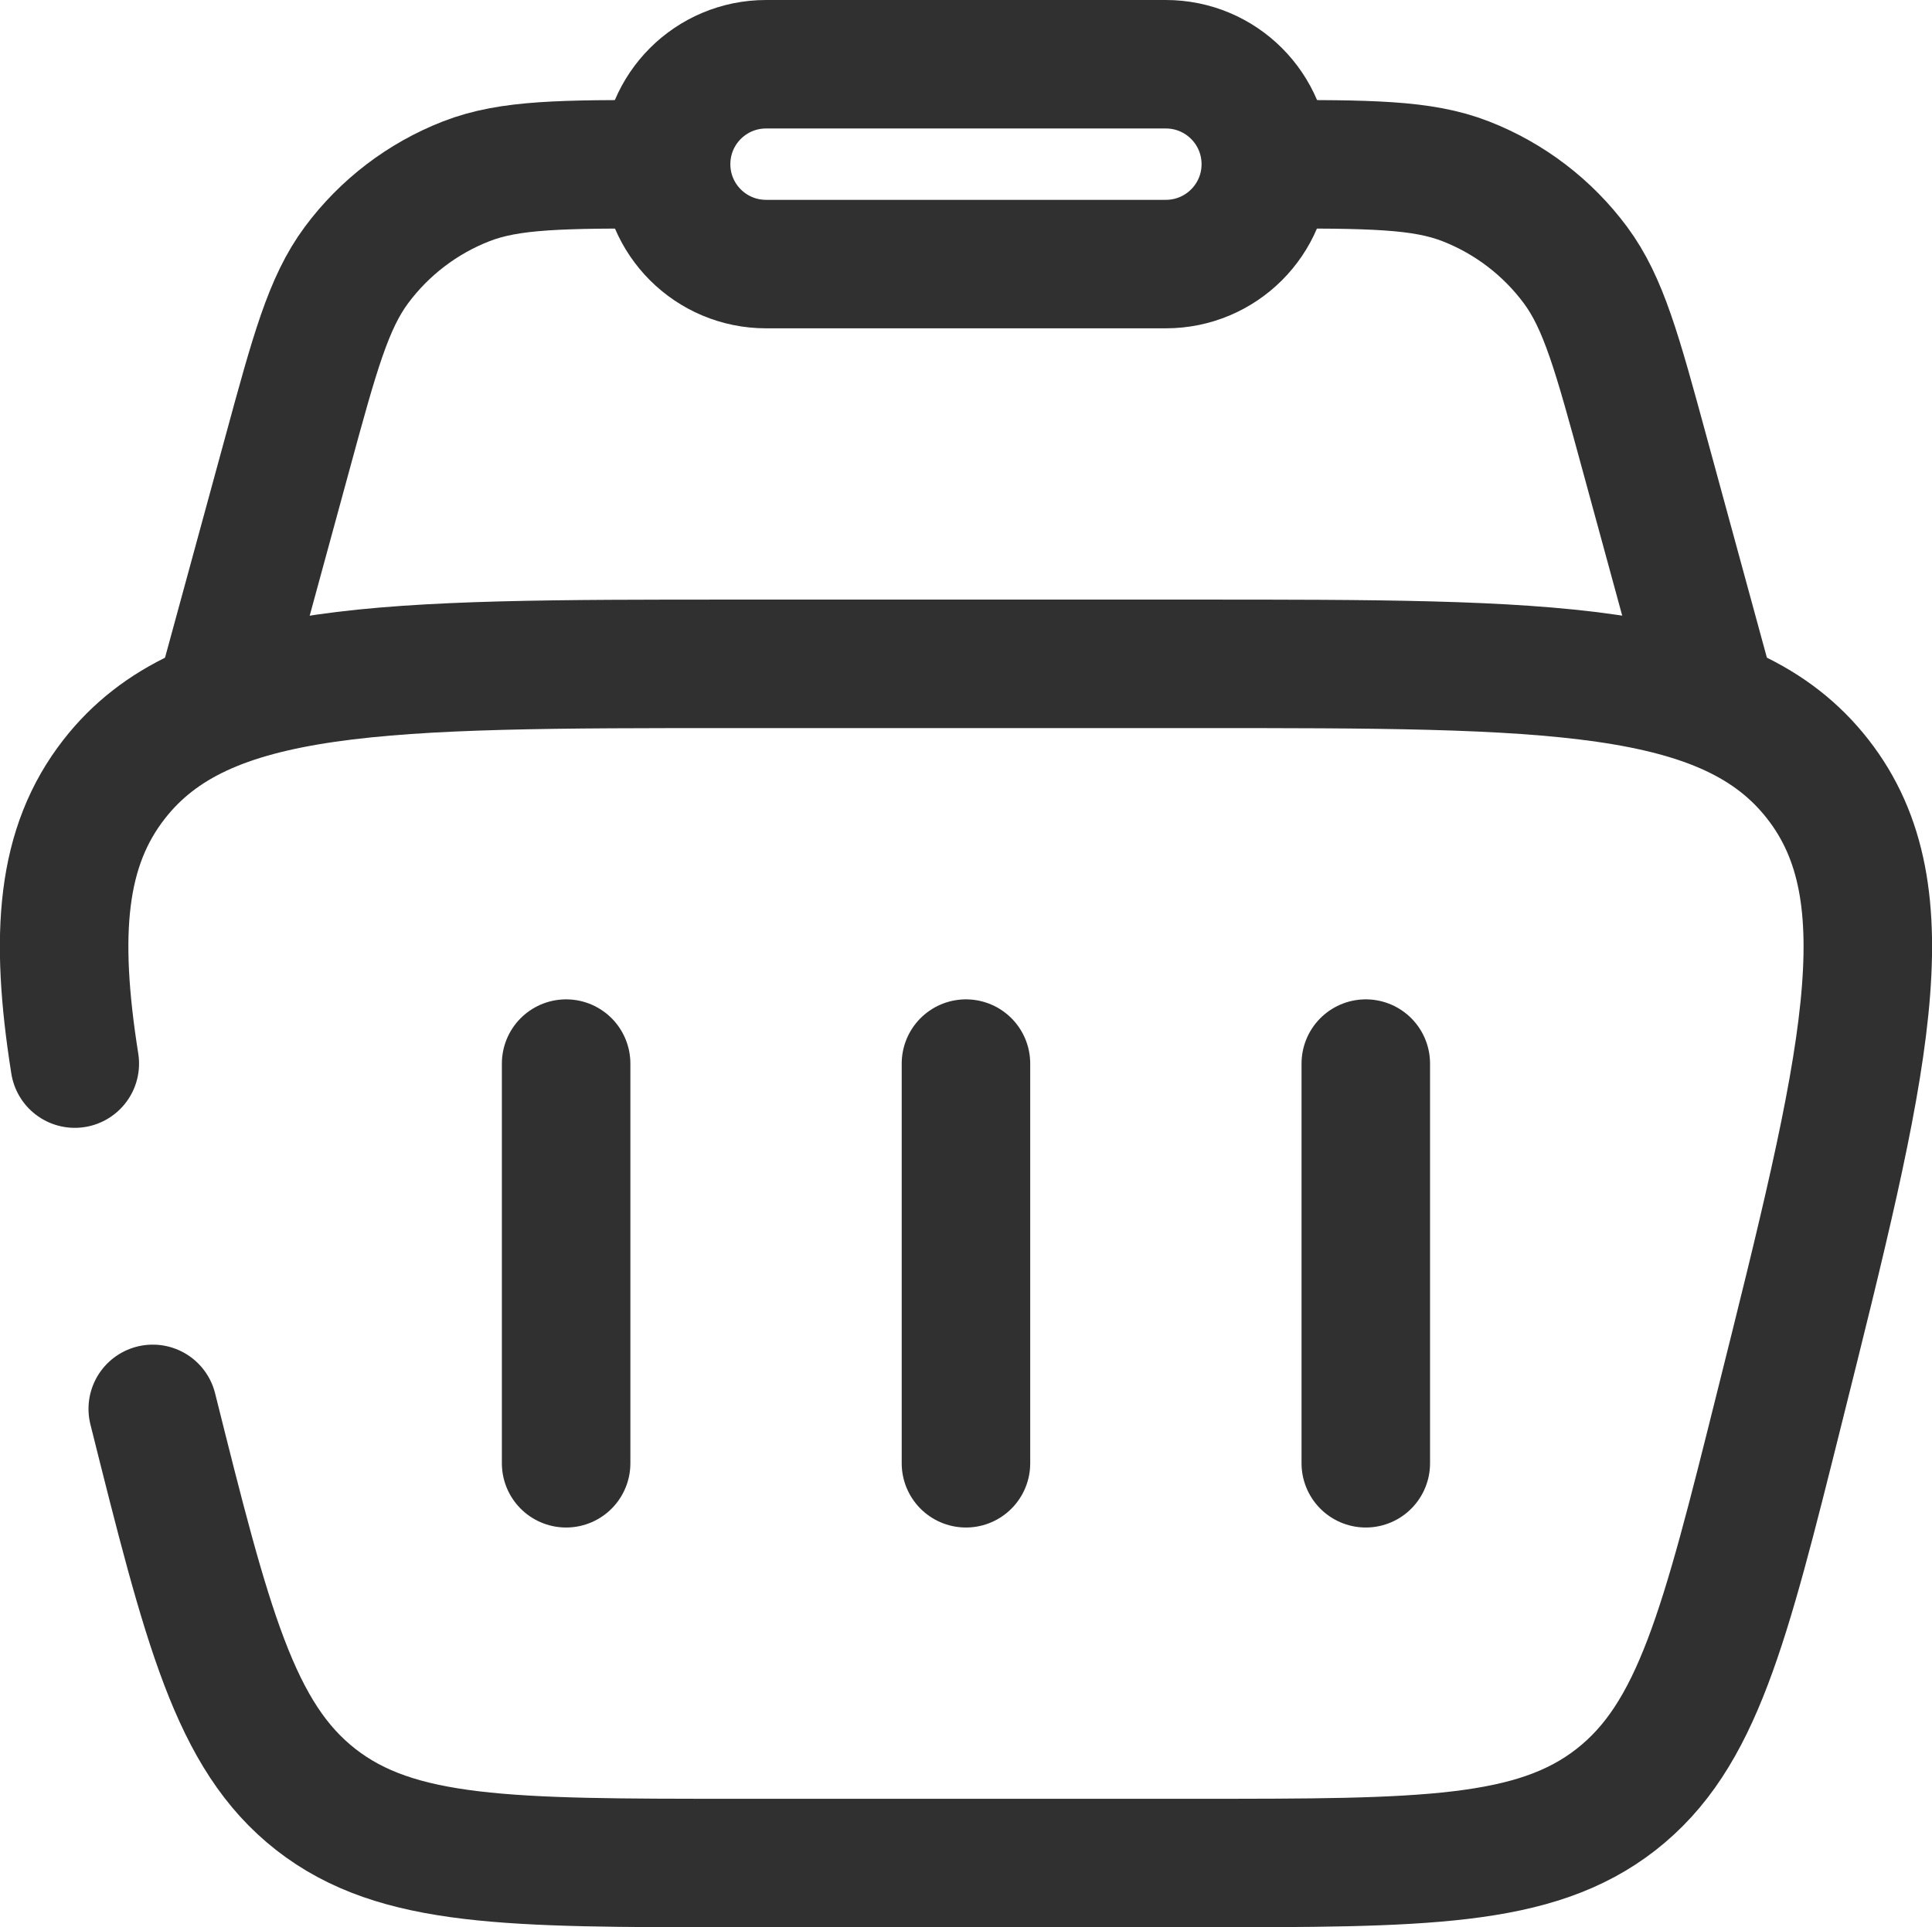 <svg width="22.551" height="22.5" viewBox="0 0 22.551 22.5" fill="none" xmlns="http://www.w3.org/2000/svg" xmlns:xlink="http://www.w3.org/1999/xlink">
	<desc>
			Created with Pixso.
	</desc>
	<defs/>
	<path id="path" d="" fill="#000000" fill-opacity="0" fill-rule="nonzero"/>
	<path id="path" d="M20.025 8.333L19.196 5.294C18.877 4.122 18.717 3.536 18.389 3.094C18.063 2.655 17.619 2.316 17.109 2.117C16.597 1.917 15.99 1.917 14.775 1.917M2.525 8.333L3.354 5.294C3.673 4.122 3.833 3.536 4.161 3.094C4.487 2.655 4.931 2.316 5.441 2.117C5.953 1.917 6.56 1.917 7.775 1.917" stroke="#313030" stroke-opacity="1" stroke-width="1.5"/>
	<path id="path" d="M7.775 1.917C7.775 1.272 8.297 0.75 8.942 0.75L13.608 0.75C14.253 0.75 14.775 1.272 14.775 1.917C14.775 2.561 14.253 3.083 13.608 3.083L8.942 3.083C8.297 3.083 7.775 2.561 7.775 1.917Z" fill="#000000" fill-opacity="0" fill-rule="nonzero"/>
	<path id="path" d="M8.942 0.75L13.608 0.75C14.253 0.75 14.775 1.272 14.775 1.917C14.775 2.561 14.253 3.083 13.608 3.083L8.942 3.083C8.297 3.083 7.775 2.561 7.775 1.917C7.775 1.272 8.297 0.75 8.942 0.75Z" stroke="#313030" stroke-opacity="1" stroke-width="1.5"/>
	<path id="path" d="M5.878 12.437L5.858 12.417C5.858 11.997 6.188 11.667 6.608 11.667C7.028 11.667 7.358 11.997 7.358 12.417L7.338 12.437L5.878 12.437ZM7.338 17.063L7.358 17.083C7.358 17.503 7.028 17.833 6.608 17.833C6.188 17.833 5.858 17.503 5.858 17.083L5.878 17.063L7.338 17.063Z" fill="#000000" fill-opacity="0" fill-rule="nonzero"/>
	<path id="path" d="M6.608 12.417L6.608 17.083" stroke="#313030" stroke-opacity="1" stroke-width="1.5" stroke-linejoin="round" stroke-linecap="round"/>
	<path id="path" d="M15.212 12.437L15.192 12.417C15.192 11.997 15.522 11.667 15.942 11.667C16.362 11.667 16.692 11.997 16.692 12.417L16.672 12.437L15.212 12.437ZM16.672 17.063L16.692 17.083C16.692 17.503 16.362 17.833 15.942 17.833C15.522 17.833 15.192 17.503 15.192 17.083L15.212 17.063L16.672 17.063Z" fill="#000000" fill-opacity="0" fill-rule="nonzero"/>
	<path id="path" d="M15.942 12.417L15.942 17.083" stroke="#313030" stroke-opacity="1" stroke-width="1.5" stroke-linejoin="round" stroke-linecap="round"/>
	<path id="path" d="M10.545 12.437L10.525 12.417C10.525 11.997 10.855 11.667 11.275 11.667C11.695 11.667 12.025 11.997 12.025 12.417L12.005 12.437L10.545 12.437ZM12.005 17.063L12.025 17.083C12.025 17.503 11.695 17.833 11.275 17.833C10.855 17.833 10.525 17.503 10.525 17.083L10.545 17.063L12.005 17.063Z" fill="#000000" fill-opacity="0" fill-rule="nonzero"/>
	<path id="path" d="M11.275 12.417L11.275 17.083" stroke="#313030" stroke-opacity="1" stroke-width="1.5" stroke-linejoin="round" stroke-linecap="round"/>
	<path id="path" d="M1.08 16.644L1.055 16.63C0.954 16.222 1.194 15.822 1.601 15.72C2.009 15.618 2.409 15.858 2.511 16.266L2.496 16.29L1.08 16.644ZM1.591 12.283L1.614 12.299C1.679 12.714 1.405 13.092 0.99 13.157C0.575 13.223 0.198 12.949 0.132 12.534L0.149 12.511L1.591 12.283Z" fill="#000000" fill-opacity="0" fill-rule="nonzero"/>
	<path id="path" d="M1.783 16.448C2.42 18.994 2.738 20.267 3.687 21.009C4.637 21.75 5.949 21.75 8.574 21.75L13.976 21.75C16.601 21.75 17.914 21.75 18.863 21.009C19.813 20.267 20.131 18.994 20.767 16.448C21.768 12.444 22.269 10.442 21.218 9.096C20.167 7.75 18.104 7.75 13.976 7.75L8.574 7.75C4.447 7.75 2.384 7.75 1.333 9.096C0.716 9.886 0.633 10.902 0.873 12.417" stroke="#313030" stroke-opacity="1" stroke-width="1.5" stroke-linecap="round"/>
</svg>

